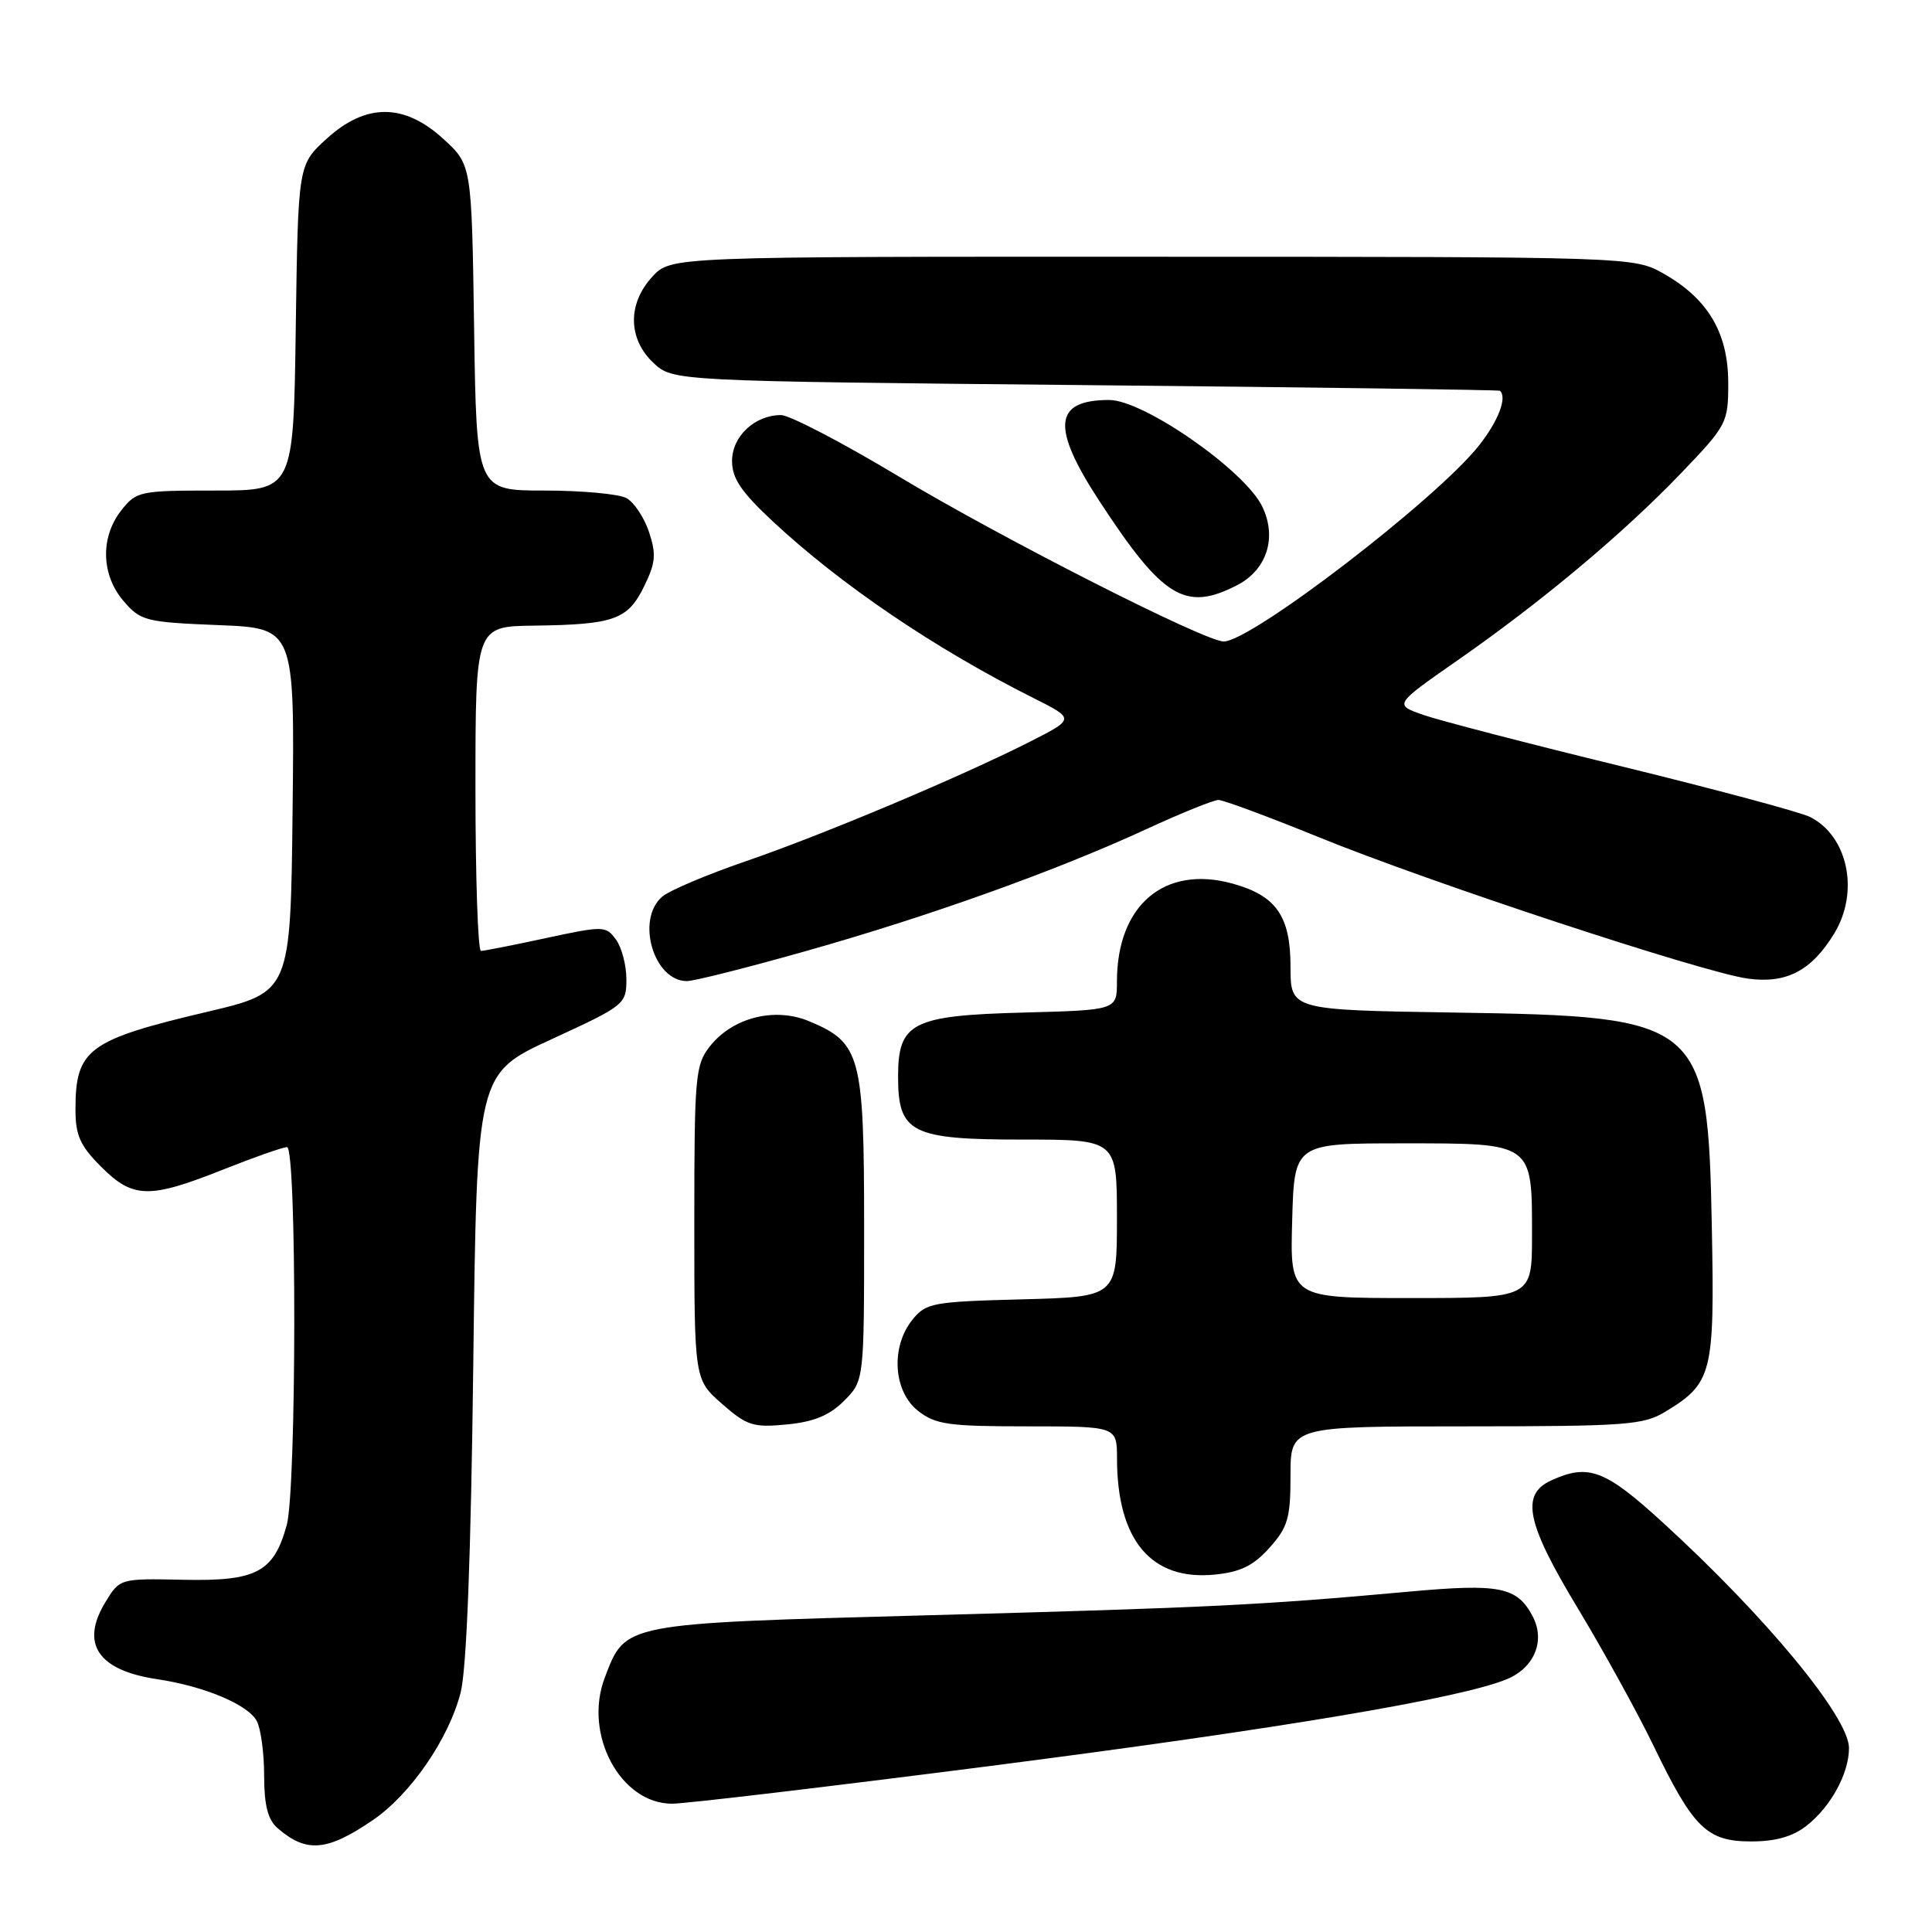 <?xml version="1.0" encoding="UTF-8" standalone="no"?>
<!DOCTYPE svg PUBLIC "-//W3C//DTD SVG 1.1//EN" "http://www.w3.org/Graphics/SVG/1.1/DTD/svg11.dtd" >
<svg xmlns="http://www.w3.org/2000/svg" xmlns:xlink="http://www.w3.org/1999/xlink" version="1.1" viewBox="0 0 256 256">
 <g >
 <path fill="currentColor"
d=" M 49.41 241.17 C 54.41 237.76 59.49 230.36 61.04 224.26 C 61.83 221.14 62.40 206.19 62.71 180.88 C 63.18 142.26 63.18 142.26 73.09 137.70 C 82.78 133.24 83.00 133.07 83.00 129.76 C 83.00 127.90 82.38 125.53 81.62 124.50 C 80.29 122.67 79.98 122.66 72.35 124.30 C 68.01 125.24 64.13 126.00 63.73 126.00 C 63.33 126.00 63.00 116.33 63.00 104.50 C 63.00 83.00 63.00 83.00 70.75 82.90 C 81.37 82.76 83.17 82.12 85.33 77.73 C 86.87 74.60 86.98 73.46 86.00 70.50 C 85.36 68.57 84.01 66.54 82.99 65.99 C 81.97 65.45 77.08 65.00 72.14 65.00 C 63.14 65.00 63.14 65.00 62.82 43.42 C 62.50 21.84 62.50 21.84 58.76 18.42 C 53.54 13.64 48.46 13.64 43.24 18.42 C 39.50 21.84 39.50 21.84 39.19 43.42 C 38.89 65.00 38.89 65.00 28.52 65.00 C 18.50 65.00 18.07 65.09 16.07 67.63 C 13.27 71.19 13.40 76.19 16.38 79.65 C 18.63 82.27 19.30 82.44 28.90 82.83 C 39.04 83.23 39.04 83.23 38.77 107.35 C 38.50 131.46 38.50 131.46 27.50 134.06 C 11.64 137.80 10.00 139.02 10.00 147.03 C 10.00 150.44 10.62 151.82 13.40 154.60 C 17.62 158.82 19.75 158.87 29.50 155.00 C 33.65 153.35 37.49 152.00 38.03 152.00 C 39.34 152.00 39.30 197.37 37.99 202.10 C 36.26 208.33 34.00 209.53 24.33 209.33 C 15.88 209.15 15.88 209.15 13.95 212.32 C 10.62 217.80 12.98 221.32 20.76 222.49 C 27.08 223.43 32.85 225.86 34.03 228.05 C 34.56 229.05 35.00 232.30 35.00 235.28 C 35.00 239.18 35.49 241.11 36.75 242.21 C 40.58 245.55 43.32 245.33 49.41 241.17 Z  M 239.39 241.91 C 242.60 239.39 245.00 234.98 245.00 231.63 C 245.00 227.55 234.06 214.29 220.34 201.75 C 212.68 194.74 210.48 193.91 205.55 196.16 C 201.45 198.03 202.24 201.81 209.10 213.16 C 212.45 218.72 216.95 226.88 219.09 231.30 C 224.38 242.25 226.17 244.00 232.04 244.00 C 235.28 244.00 237.55 243.36 239.39 241.91 Z  M 130.99 234.03 C 169.67 229.06 193.56 225.04 199.69 222.49 C 203.35 220.96 204.80 217.36 203.06 214.12 C 201.00 210.26 198.69 209.81 186.70 210.90 C 167.03 212.69 160.24 213.02 123.00 214.03 C 82.29 215.14 82.91 215.02 80.13 222.31 C 77.28 229.80 82.20 239.00 89.06 239.00 C 90.82 239.00 109.70 236.76 130.99 234.03 Z  M 168.22 205.08 C 170.65 202.36 171.00 201.16 171.00 195.48 C 171.00 189.00 171.00 189.00 194.25 189.00 C 215.53 188.99 217.77 188.83 220.70 187.04 C 226.88 183.28 227.20 181.98 226.83 162.80 C 226.30 135.23 225.63 134.67 192.75 134.17 C 171.00 133.83 171.00 133.83 171.00 128.10 C 171.00 121.39 169.11 118.68 163.32 117.08 C 154.30 114.59 148.00 119.93 148.00 130.07 C 148.00 133.84 148.00 133.84 135.60 134.17 C 120.84 134.56 119.00 135.51 119.00 142.65 C 119.00 150.12 120.73 151.00 135.50 151.00 C 148.00 151.00 148.00 151.00 148.00 161.42 C 148.00 171.84 148.00 171.84 135.41 172.17 C 123.58 172.48 122.70 172.64 120.91 174.86 C 118.00 178.45 118.36 184.35 121.63 186.93 C 123.96 188.76 125.65 189.00 136.13 189.00 C 148.00 189.00 148.00 189.00 148.01 193.25 C 148.02 204.10 152.55 209.48 160.97 208.64 C 164.39 208.30 166.09 207.46 168.22 205.08 Z  M 111.84 185.62 C 114.50 182.95 114.50 182.95 114.50 162.68 C 114.50 139.84 114.06 138.18 107.22 135.32 C 102.65 133.41 97.07 134.82 94.05 138.66 C 92.13 141.10 92.00 142.60 92.00 162.03 C 92.00 182.79 92.00 182.79 95.66 186.01 C 98.97 188.91 99.80 189.18 104.25 188.75 C 107.85 188.40 109.90 187.56 111.84 185.62 Z  M 106.83 126.01 C 123.13 121.41 139.90 115.40 151.89 109.87 C 156.50 107.74 160.81 106.00 161.45 106.00 C 162.09 106.00 168.05 108.21 174.69 110.91 C 189.48 116.94 225.63 128.85 231.59 129.67 C 236.71 130.37 240.03 128.64 243.04 123.70 C 246.41 118.18 244.87 110.79 239.84 108.25 C 238.55 107.61 227.38 104.61 215.00 101.58 C 202.62 98.56 190.75 95.48 188.60 94.73 C 184.71 93.37 184.71 93.37 193.10 87.52 C 204.28 79.74 215.12 70.66 222.75 62.70 C 228.85 56.33 229.00 56.04 229.00 50.73 C 229.00 44.14 226.32 39.59 220.47 36.28 C 216.50 34.03 216.50 34.03 152.70 34.02 C 88.90 34.00 88.90 34.00 86.45 36.65 C 83.14 40.22 83.19 44.89 86.58 48.08 C 89.16 50.50 89.16 50.50 143.83 51.03 C 173.90 51.32 198.61 51.66 198.75 51.78 C 199.74 52.65 198.53 55.81 195.95 59.06 C 190.31 66.18 165.79 85.00 162.15 85.00 C 159.65 85.00 132.73 71.33 119.02 63.09 C 111.61 58.64 104.62 55.00 103.49 55.00 C 100.01 55.00 97.00 57.82 97.00 61.08 C 97.00 63.40 98.21 65.19 102.49 69.17 C 111.51 77.56 123.98 86.00 136.97 92.51 C 142.43 95.25 142.43 95.25 136.47 98.28 C 127.25 102.95 109.13 110.58 98.82 114.12 C 93.69 115.88 88.71 117.99 87.75 118.81 C 84.22 121.83 86.61 130.00 91.02 130.00 C 91.96 130.00 99.07 128.21 106.83 126.01 Z  M 163.94 77.53 C 167.88 75.49 169.24 71.21 167.25 67.11 C 164.94 62.33 151.53 53.00 146.98 53.00 C 139.61 53.00 139.26 56.57 145.66 66.37 C 154.09 79.27 157.06 81.09 163.94 77.53 Z  M 171.22 161.75 C 171.50 151.50 171.50 151.50 185.83 151.50 C 203.23 151.50 203.00 151.33 203.00 163.69 C 203.00 172.00 203.00 172.00 186.97 172.00 C 170.93 172.00 170.93 172.00 171.22 161.75 Z "/>
</g>
</svg>